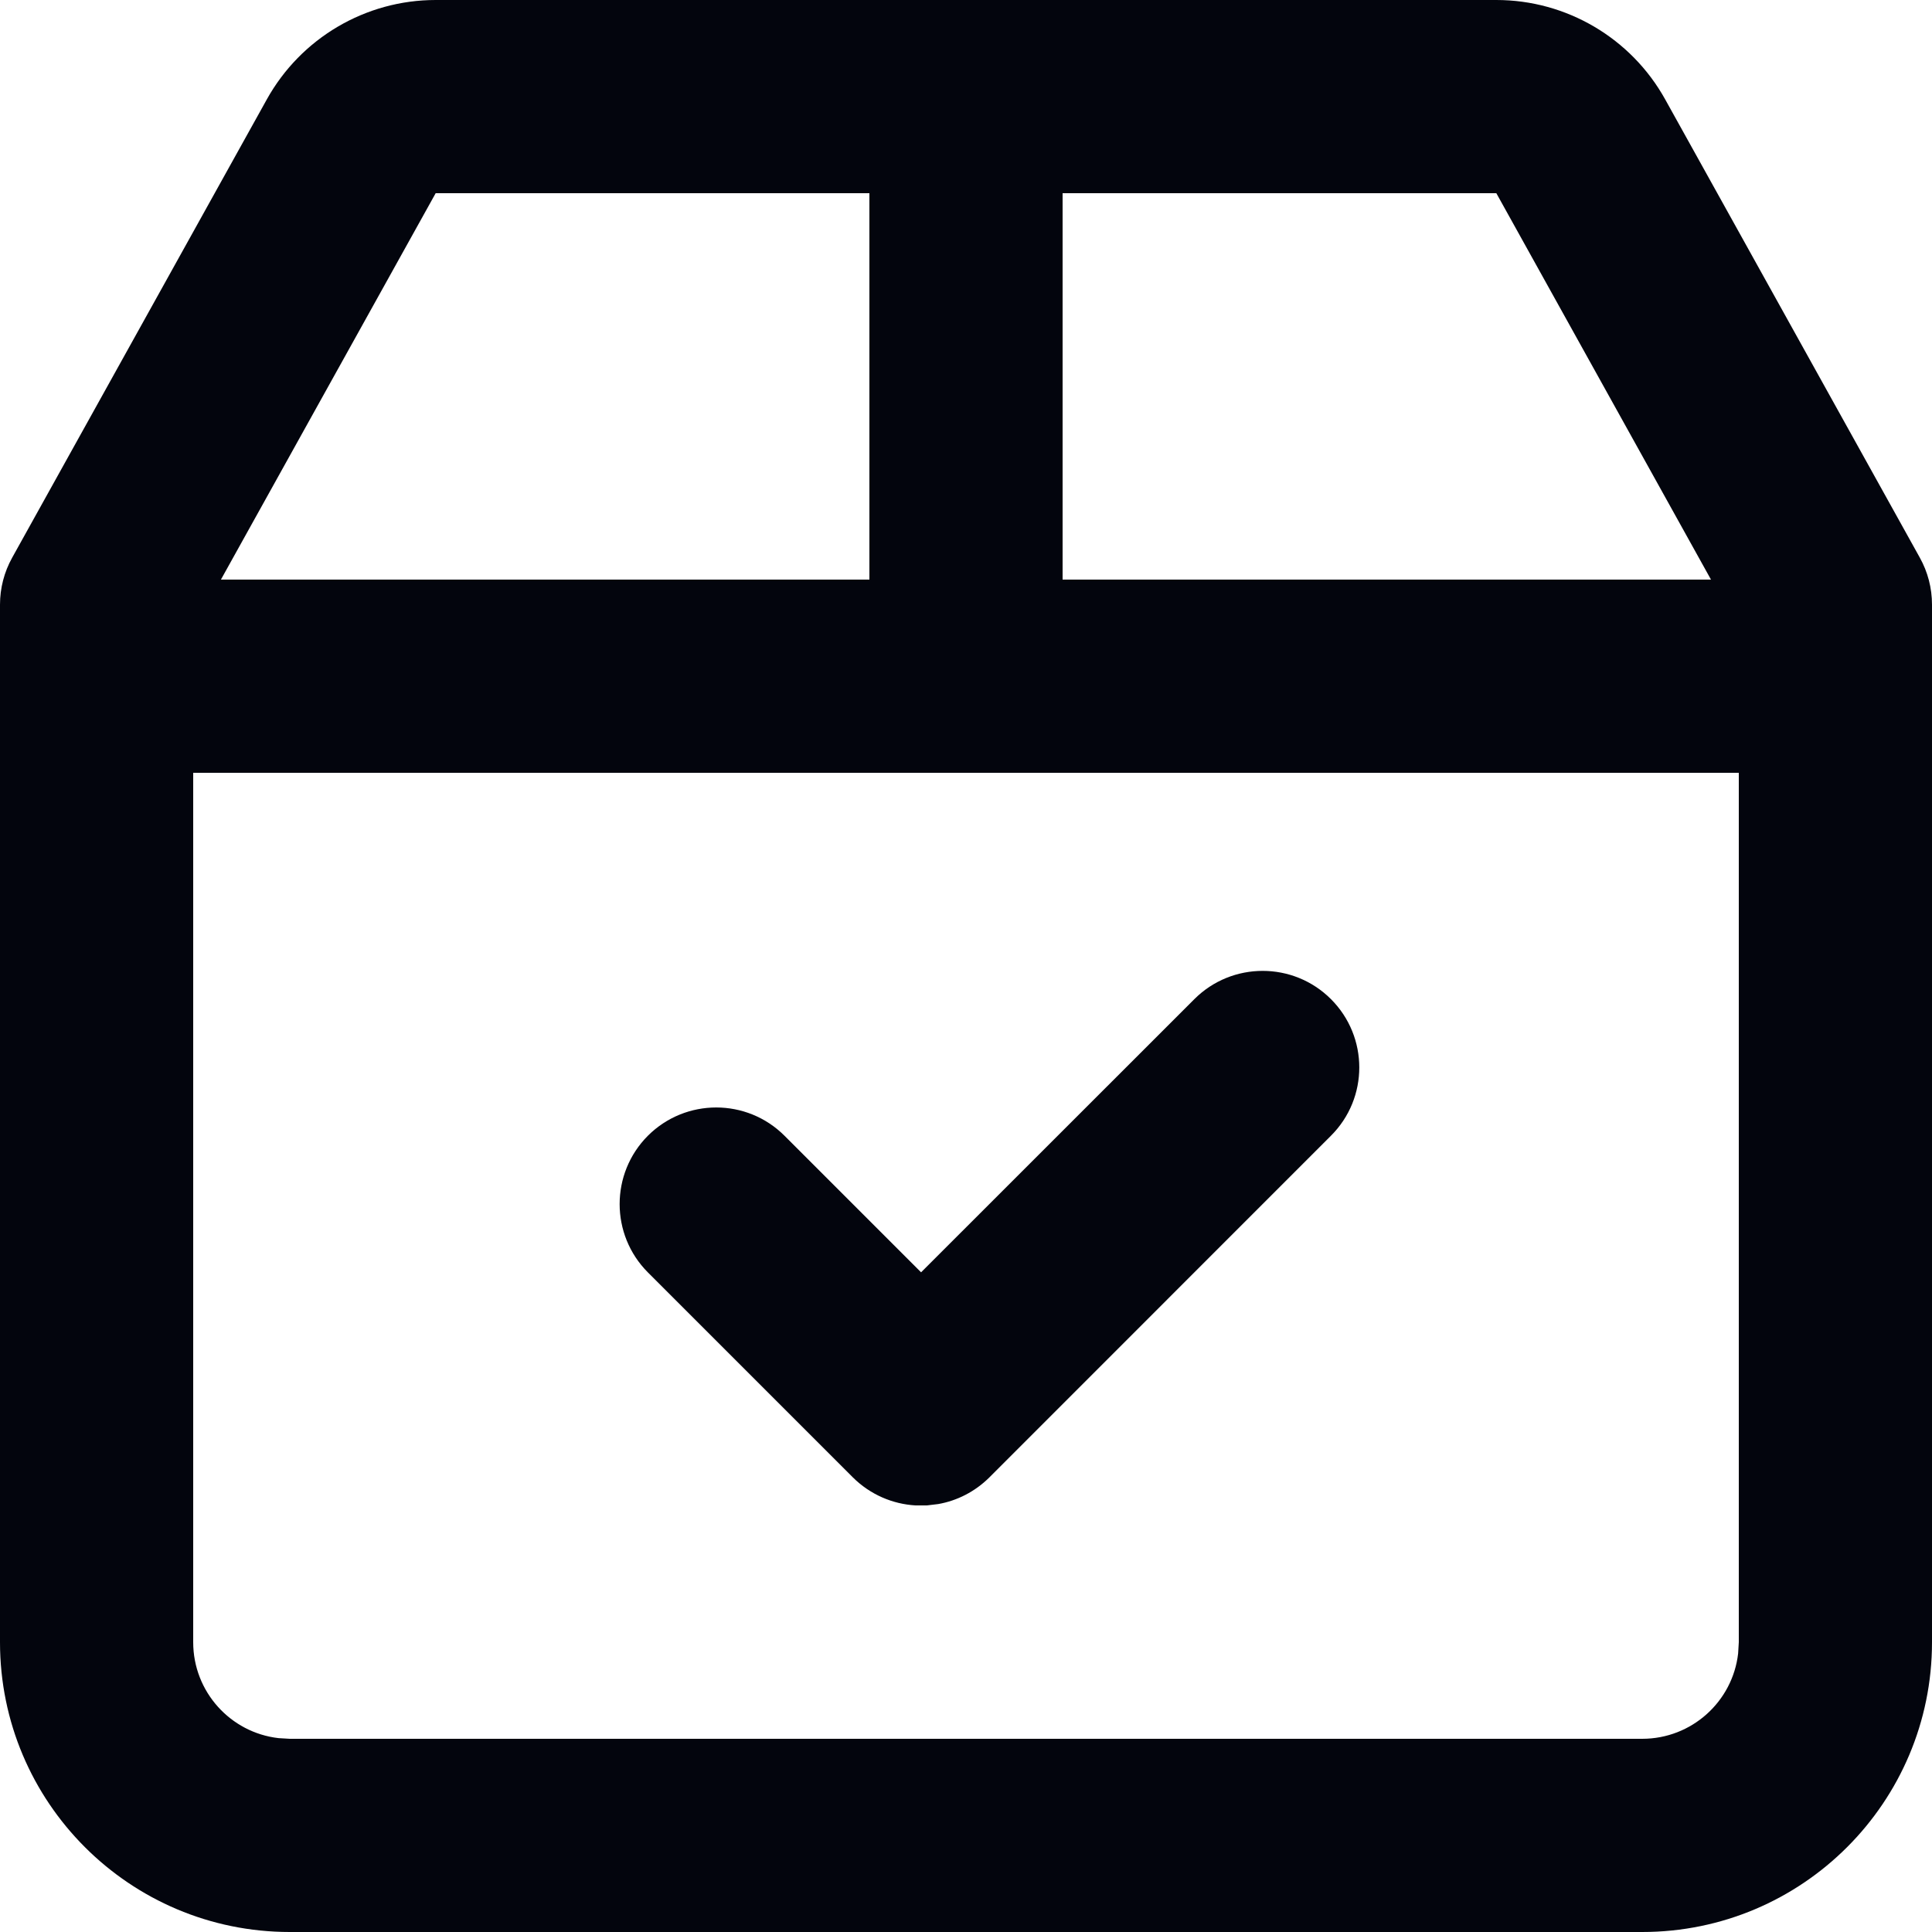 <?xml version="1.0" encoding="UTF-8"?>
<svg width="20px" height="20px" viewBox="0 0 20 20" version="1.1" xmlns="http://www.w3.org/2000/svg" xmlns:xlink="http://www.w3.org/1999/xlink">
    <title>侧边栏/图标/本人签收</title>
    <g id="侧边栏/图标/本人签收" stroke="none" stroke-width="1" fill="none" fill-rule="evenodd">
        <g id="编组-28" fill="#03050D" fill-rule="nonzero">
            <path d="M15.49,0 C16.216,0 16.885,0.394 17.238,1.029 L19.874,5.773 C19.957,5.922 20,6.089 20,6.259 L20,17 C20,18.657 18.657,20 17,20 L3,20 C1.343,20 0,18.657 0,17 L0,6.259 C0,6.089 0.043,5.922 0.126,5.773 L2.762,1.029 C3.115,0.394 3.784,0 4.51,0 L15.49,0 Z M18,8 L2,8 L2,17 C2,17.513 2.386,17.936 2.883,17.993 L3,18 L17,18 C17.513,18 17.936,17.614 17.993,17.117 L18,17 L18,8 Z M13.778,10.343 C14.169,10.734 14.169,11.367 13.778,11.757 L10.243,15.293 C10.092,15.443 9.906,15.536 9.712,15.57 L9.595,15.584 L9.595,15.584 L9.477,15.584 C9.241,15.57 9.009,15.473 8.828,15.293 L6.707,13.172 C6.317,12.781 6.317,12.148 6.707,11.757 C7.098,11.367 7.731,11.367 8.121,11.757 L9.535,13.171 L12.364,10.343 C12.754,9.953 13.388,9.953 13.778,10.343 Z M9,2 L4.51,2 L2.287,6 L9,6 L9,2 Z M15.49,2 L11,2 L11,6 L17.712,6 L15.49,2 Z" id="形状结合"></path>
        </g>
    </g>
</svg>